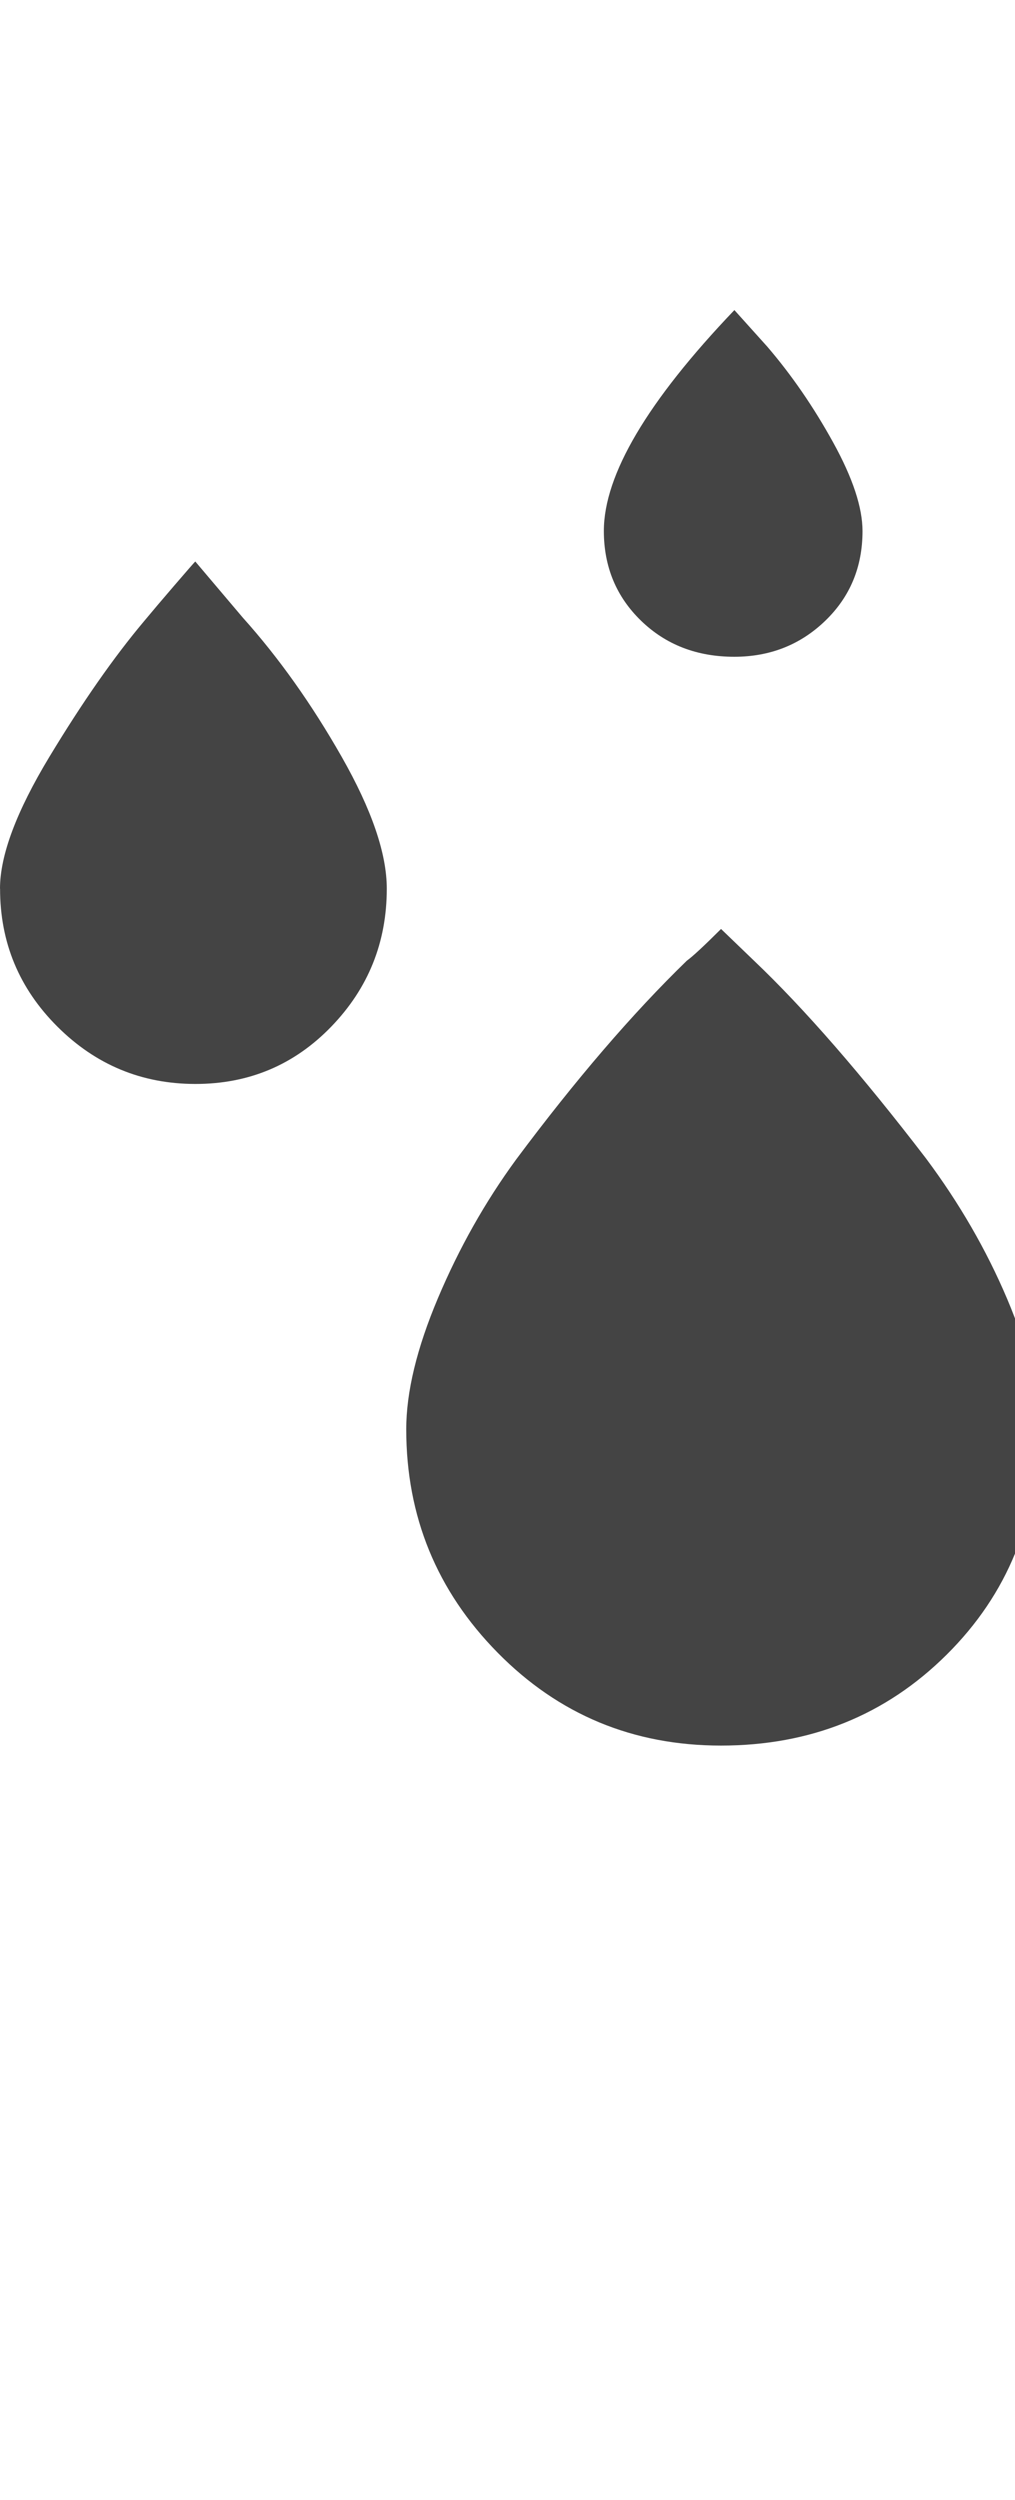 <?xml version="1.0" encoding="utf-8"?>
<!-- Generated by IcoMoon.io -->
<!DOCTYPE svg PUBLIC "-//W3C//DTD SVG 1.1//EN" "http://www.w3.org/Graphics/SVG/1.1/DTD/svg11.dtd">
<svg version="1.1" xmlns="http://www.w3.org/2000/svg" xmlns:xlink="http://www.w3.org/1999/xlink" width="13" height="32" viewBox="0 0 13 32">
<path fill="#444444" d="M0 11.375q0-0.641 0.633-1.688t1.211-1.734q0.156-0.188 0.391-0.461t0.266-0.305l0.609 0.719q0.688 0.766 1.266 1.781t0.578 1.688q0 1.031-0.711 1.766t-1.742 0.734-1.766-0.734-0.734-1.766zM5.203 18.297q0-0.719 0.406-1.68t1-1.773q1.141-1.531 2.188-2.547 0.109-0.078 0.438-0.406l0.422 0.406q0.969 0.922 2.203 2.531 0.641 0.859 1.039 1.797t0.398 1.672q0 1.719-1.172 2.883t-2.891 1.164q-1.688 0-2.859-1.188t-1.172-2.859zM7.734 6.797q0-1.078 1.672-2.828l0.422 0.469q0.469 0.547 0.844 1.227t0.375 1.133q0 0.688-0.477 1.148t-1.164 0.461q-0.719 0-1.195-0.461t-0.477-1.148z"></path>
</svg>
